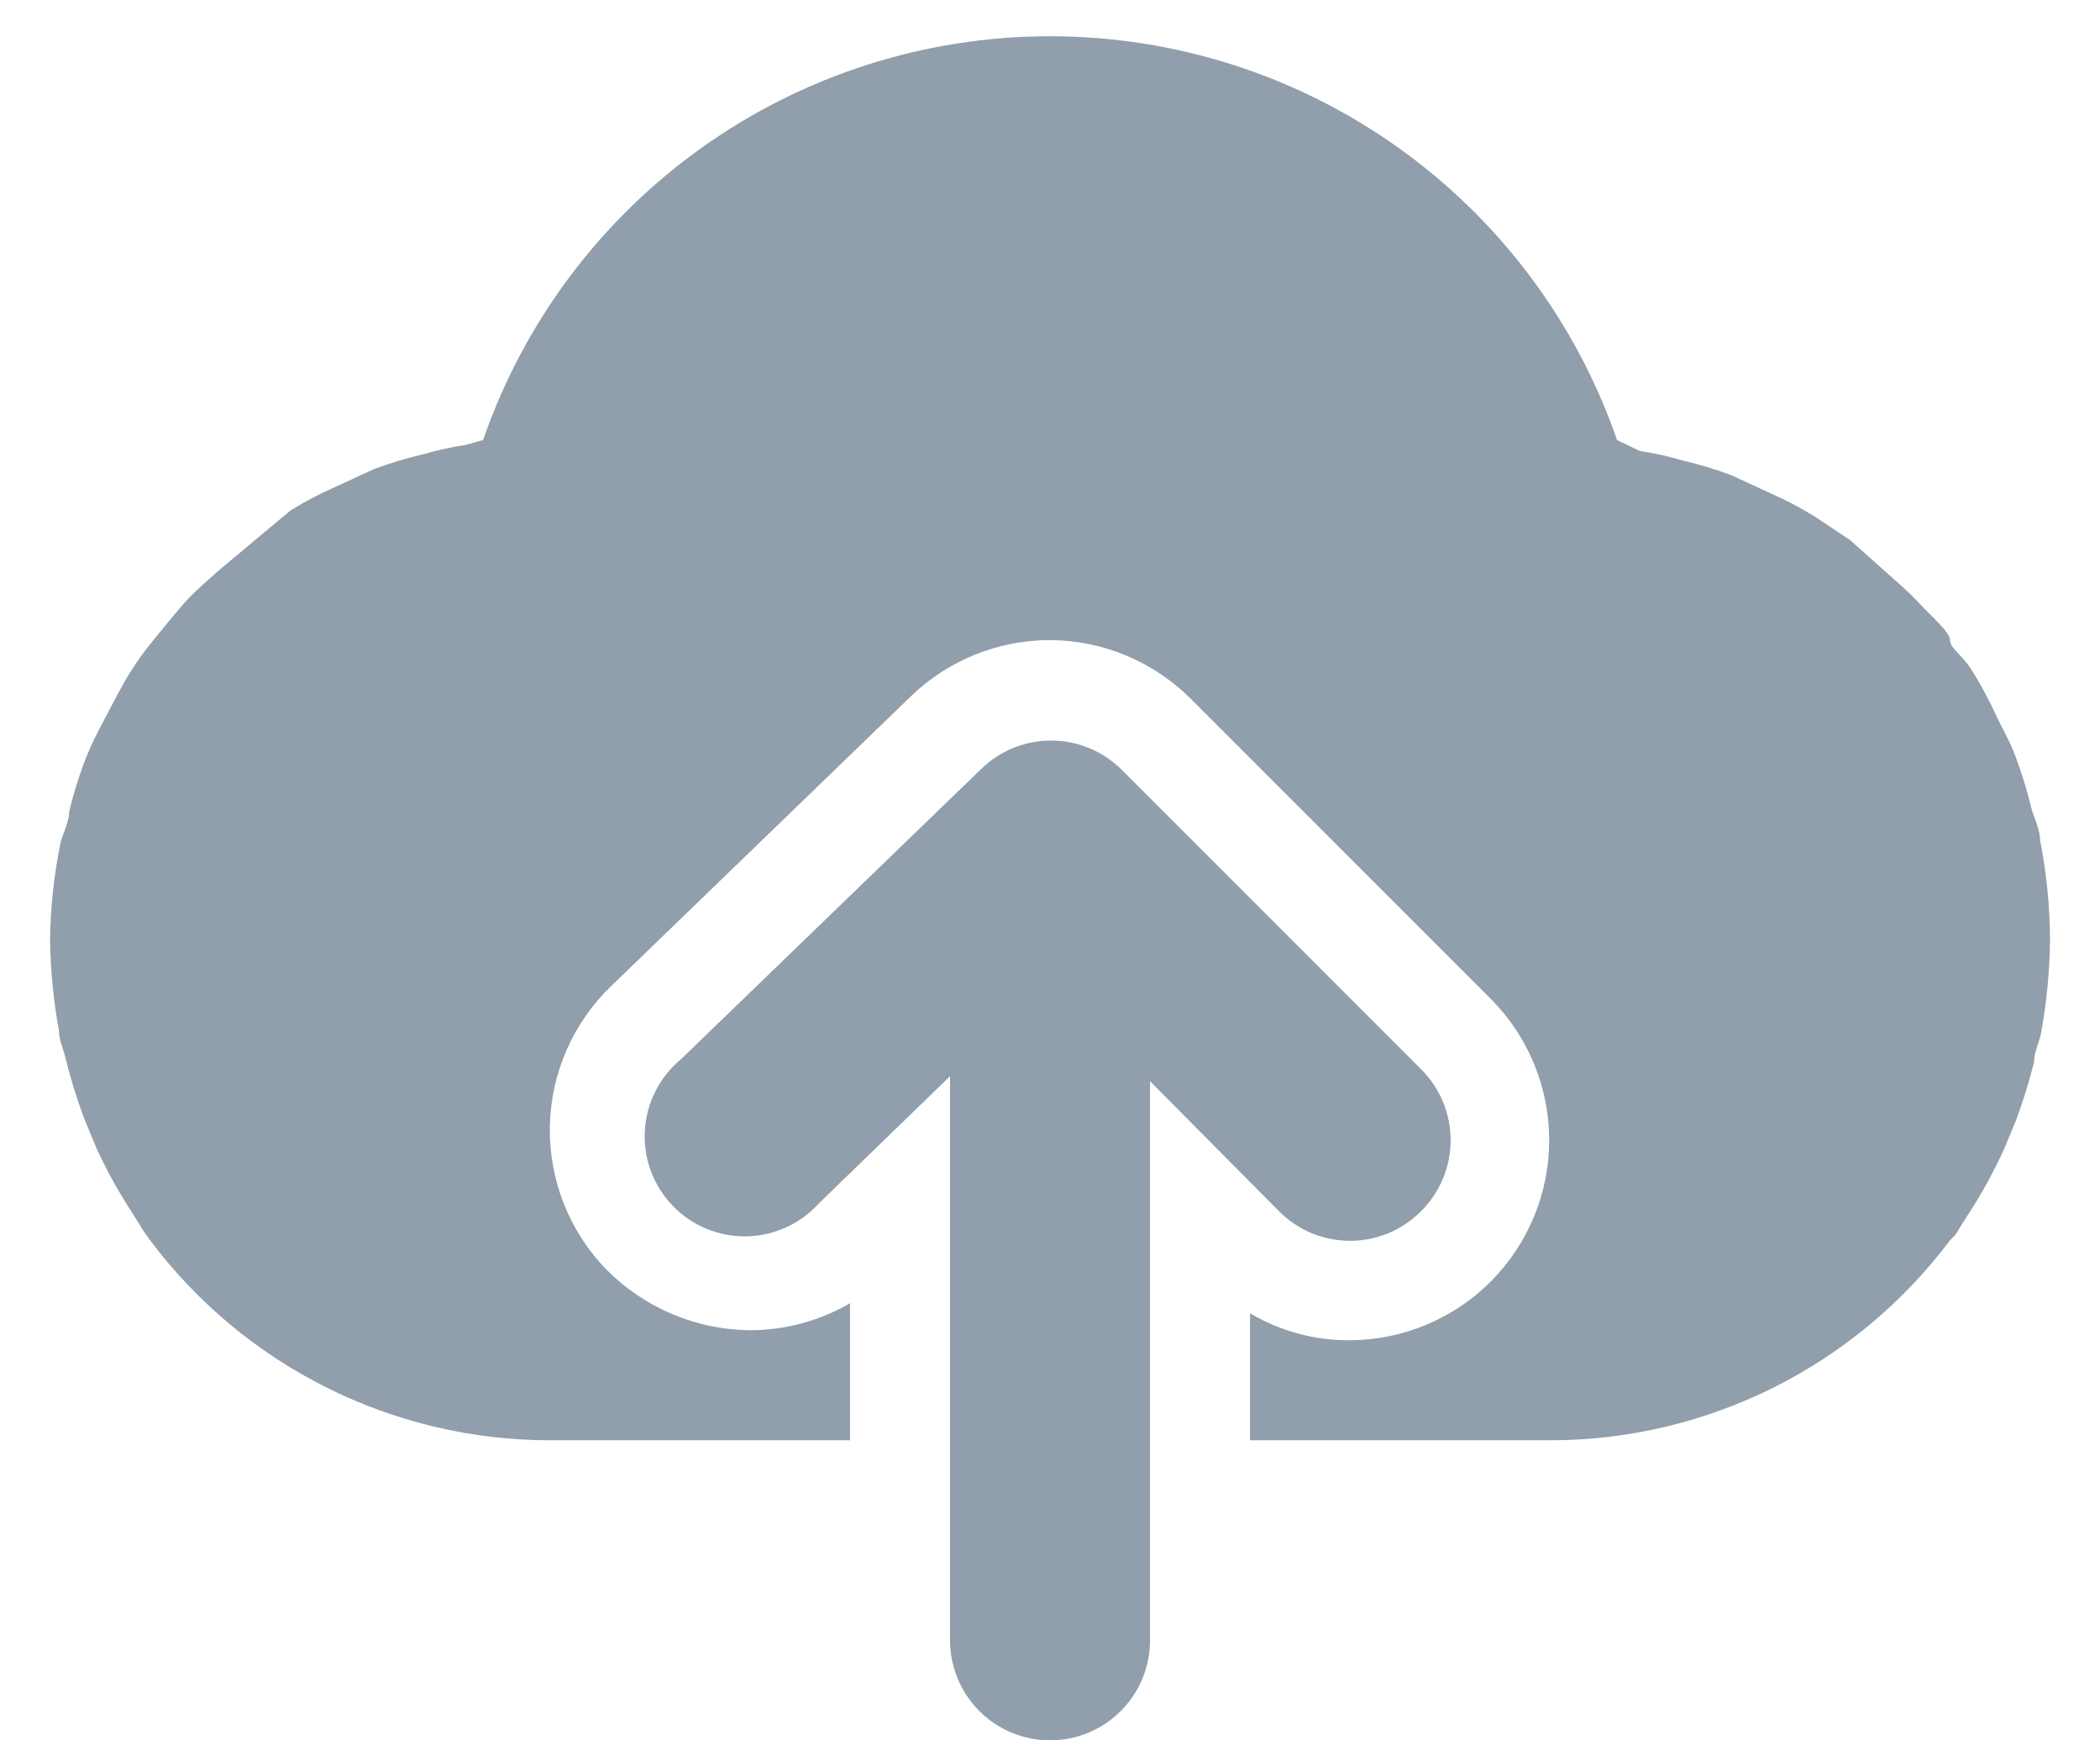 <svg width="35" height="29" viewBox="0 0 35 29" fill="none" xmlns="http://www.w3.org/2000/svg">
<path d="M34.001 13.999C34.001 13.816 33.901 13.633 33.851 13.45C33.773 13.126 33.673 12.809 33.551 12.499C33.467 12.3 33.351 12.1 33.251 11.883C33.151 11.666 33.001 11.383 32.851 11.149C32.701 10.916 32.501 10.8 32.501 10.666C32.501 10.533 32.167 10.249 31.984 10.05C31.801 9.849 31.634 9.716 31.451 9.549L30.834 8.999L30.234 8.599C29.998 8.455 29.753 8.327 29.501 8.216L28.851 7.916C28.578 7.815 28.3 7.732 28.017 7.666C27.793 7.6 27.565 7.55 27.334 7.516L26.951 7.333C26.271 5.368 24.995 3.664 23.301 2.458C21.608 1.252 19.58 0.604 17.501 0.604C15.421 0.604 13.394 1.252 11.7 2.458C10.006 3.664 8.731 5.368 8.051 7.333L7.751 7.416C7.52 7.45 7.291 7.5 7.067 7.566C6.785 7.632 6.506 7.715 6.234 7.816L5.584 8.116C5.331 8.227 5.086 8.355 4.851 8.499L4.251 8.999L3.634 9.516C3.451 9.683 3.267 9.833 3.101 10.016C2.934 10.2 2.751 10.433 2.584 10.633C2.417 10.833 2.284 11.016 2.151 11.233C2.017 11.45 1.884 11.716 1.751 11.966C1.617 12.216 1.534 12.383 1.451 12.583C1.328 12.892 1.228 13.209 1.151 13.533C1.151 13.716 1.034 13.899 1.001 14.083C0.897 14.604 0.841 15.134 0.834 15.666C0.842 16.175 0.892 16.682 0.984 17.183C0.984 17.349 1.067 17.5 1.101 17.666C1.183 17.994 1.283 18.316 1.401 18.633L1.601 19.116C1.747 19.438 1.914 19.749 2.101 20.049L2.334 20.416C2.358 20.463 2.386 20.508 2.417 20.549L2.501 20.666C3.277 21.701 4.283 22.541 5.441 23.12C6.598 23.698 7.874 24 9.167 24H14.167V21.716C13.661 22.01 13.086 22.165 12.501 22.166C11.598 22.158 10.735 21.792 10.101 21.149C9.796 20.834 9.557 20.462 9.396 20.055C9.235 19.647 9.157 19.212 9.164 18.774C9.172 18.336 9.266 17.904 9.441 17.502C9.616 17.1 9.869 16.737 10.184 16.433L15.184 11.6C15.806 11 16.637 10.665 17.501 10.666C18.383 10.67 19.228 11.024 19.851 11.649L24.851 16.649C25.471 17.274 25.82 18.119 25.82 19C25.82 19.88 25.471 20.725 24.851 21.349C24.228 21.976 23.383 22.329 22.501 22.333C21.914 22.338 21.338 22.183 20.834 21.883V24H25.834C27.128 24 28.404 23.698 29.561 23.12C30.718 22.541 31.724 21.701 32.501 20.666L32.584 20.583C32.615 20.541 32.643 20.496 32.667 20.45L32.901 20.083C33.087 19.783 33.254 19.471 33.401 19.149L33.601 18.666C33.718 18.35 33.818 18.027 33.901 17.7C33.901 17.533 33.984 17.383 34.017 17.216C34.111 16.705 34.161 16.186 34.167 15.666C34.165 15.107 34.11 14.548 34.001 13.999Z" fill="#919EAB"/>
<path d="M18.684 12.816C18.372 12.511 17.954 12.34 17.517 12.34C17.081 12.34 16.662 12.511 16.351 12.816L11.351 17.649C11.174 17.795 11.029 17.976 10.925 18.181C10.821 18.385 10.761 18.609 10.748 18.838C10.734 19.067 10.768 19.296 10.847 19.511C10.927 19.726 11.05 19.923 11.208 20.088C11.367 20.254 11.558 20.385 11.769 20.473C11.981 20.561 12.209 20.605 12.438 20.602C12.667 20.598 12.893 20.547 13.102 20.452C13.31 20.357 13.497 20.22 13.651 20.049L15.834 17.933V27.333C15.834 27.775 16.01 28.199 16.322 28.511C16.635 28.824 17.059 29 17.501 29C17.943 29 18.367 28.824 18.679 28.511C18.992 28.199 19.167 27.775 19.167 27.333V18.016L21.317 20.183C21.472 20.339 21.657 20.463 21.86 20.548C22.063 20.632 22.281 20.676 22.501 20.676C22.721 20.676 22.939 20.632 23.142 20.548C23.345 20.463 23.529 20.339 23.684 20.183C23.84 20.028 23.964 19.843 24.049 19.64C24.133 19.437 24.177 19.22 24.177 19C24.177 18.779 24.133 18.562 24.049 18.358C23.964 18.155 23.84 17.971 23.684 17.816L18.684 12.816Z" fill="#919EAB"/>
</svg>
